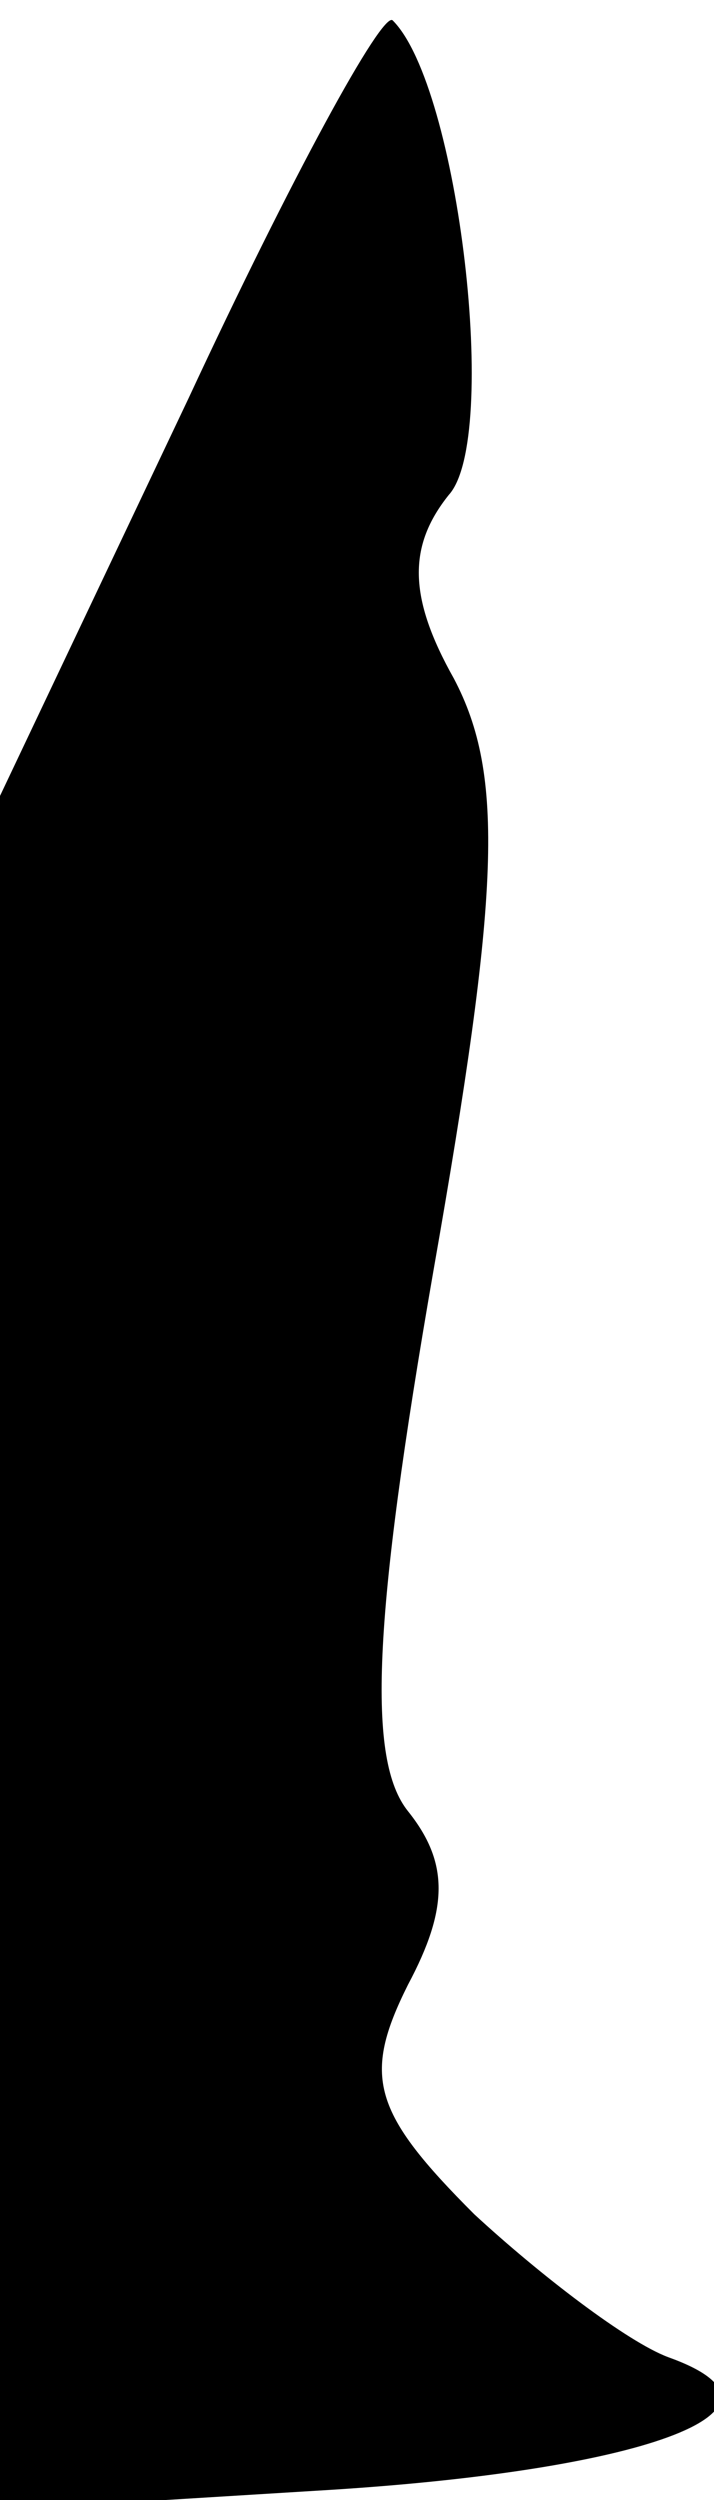 <?xml version="1.0" standalone="no"?>
<!DOCTYPE svg PUBLIC "-//W3C//DTD SVG 20010904//EN"
 "http://www.w3.org/TR/2001/REC-SVG-20010904/DTD/svg10.dtd">
<svg version="1.0" xmlns="http://www.w3.org/2000/svg"
 width="14pt" height="49pt" viewBox="0 0 14 49"
 preserveAspectRatio="xMidYMid meet">
<g transform="translate(0,49) scale(0.1,-0.1)"
fill="#000000" stroke="none">
<path fill="#000000" stroke="none" d="M37 412 l-37 -78 0 -168 0 -168 65 4
c63 4 94 16 66 26 -8 3 -25 16 -38 28 -20 20 -22 27 -13 45 8 15 8 24 0 34 -8
10 -7 37 5 106 13 74 14 97 4 116 -9 16 -9 26 -1 36 10 11 2 80 -11 93 -2 2
-20 -31 -40 -74z"/>
</g>
</svg>
